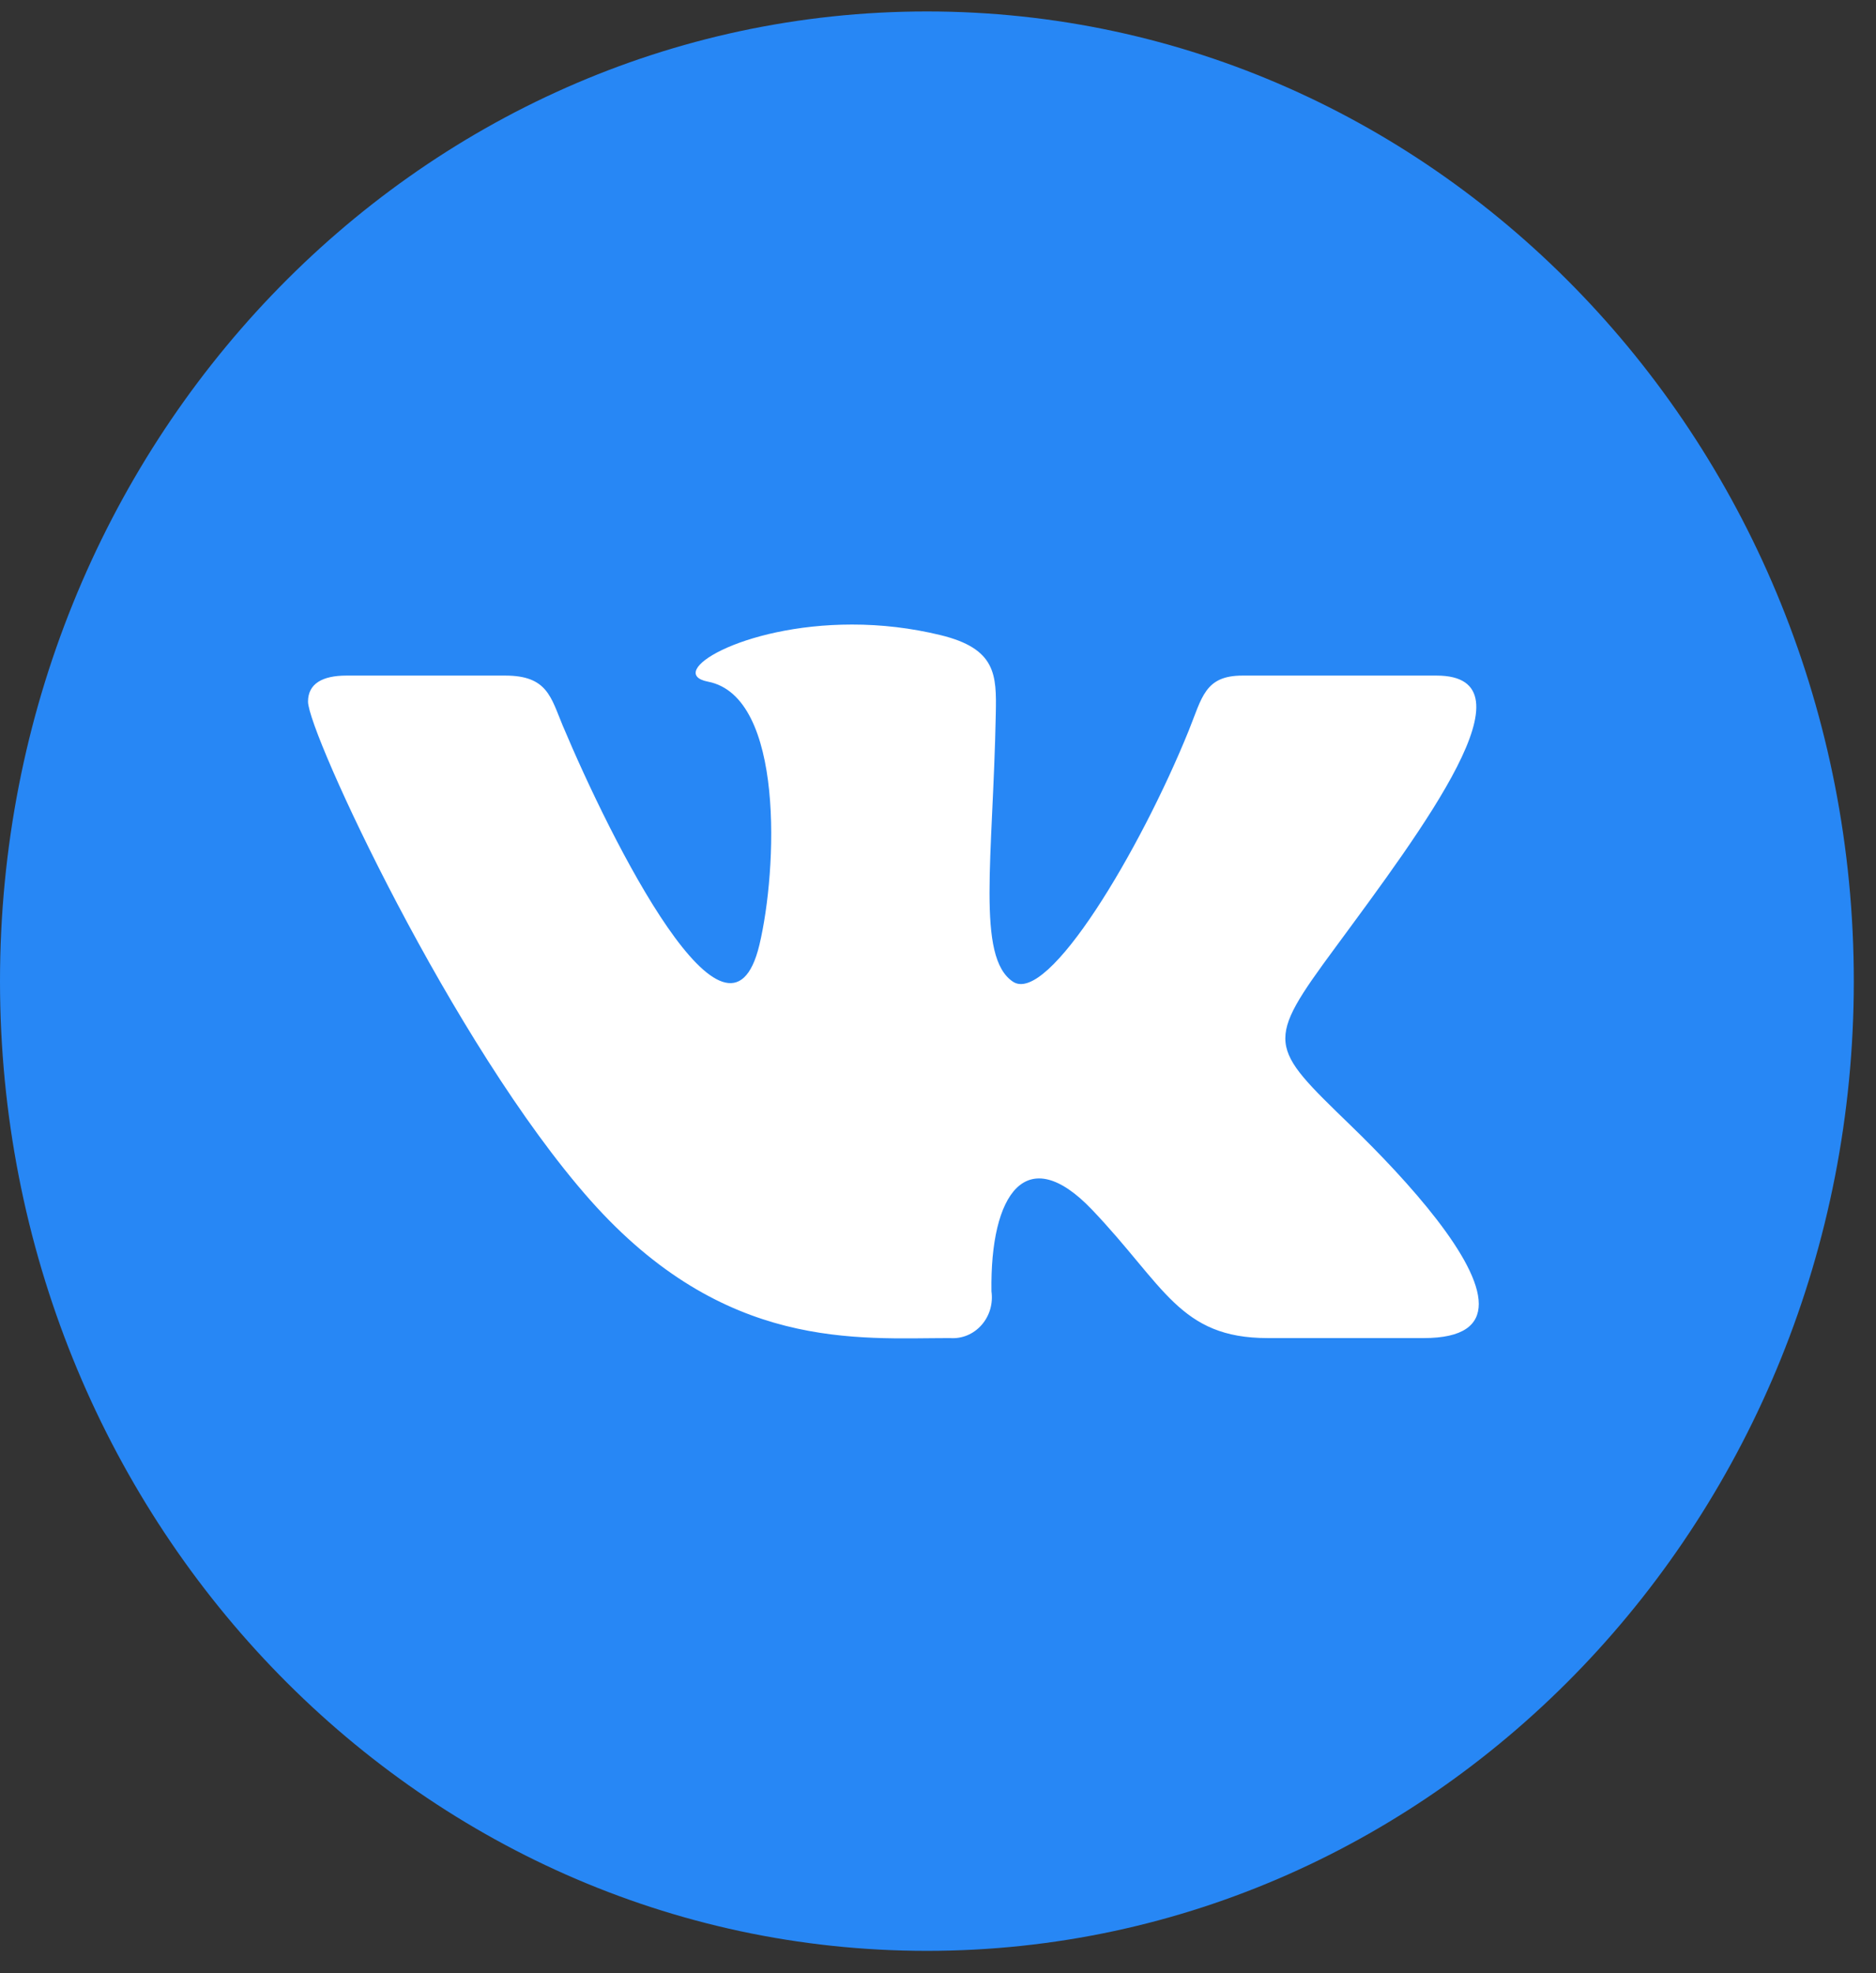 <svg width="58" height="61" viewBox="0 0 58 61" fill="none" xmlns="http://www.w3.org/2000/svg">
<rect x="0" y="0" width="58" height="61" fill="#333333" stroke="none"/>
<g clip-path="url(#clip0_11_321)">
<path d="M28.657 60.308C44.484 60.308 57.314 46.887 57.314 30.331C57.314 13.775 44.484 0.354 28.657 0.354C12.83 0.354 0 13.775 0 30.331C0 46.887 12.83 60.308 28.657 60.308Z" fill="#2787F5"/>
<path fill-rule="evenodd" clip-rule="evenodd" d="M41.756 34.789C39.213 32.322 39.094 32.26 41.284 29.291C44.002 25.6 47.555 20.885 44.412 20.885H38.412C37.248 20.885 37.164 21.565 36.75 22.59C35.25 26.29 32.398 31.078 31.314 30.346C30.181 29.583 30.7 26.552 30.787 22.056C30.81 20.865 30.804 20.049 29.066 19.631C28.172 19.415 27.257 19.306 26.339 19.307C22.911 19.307 20.547 20.812 21.89 21.073C24.259 21.533 24.032 26.886 23.479 29.207C22.517 33.232 18.901 26.008 17.394 22.422C17.031 21.554 16.921 20.885 15.622 20.885H10.709C9.968 20.885 9.523 21.136 9.523 21.69C9.523 22.642 13.987 32.291 18.248 37.1C22.404 41.783 26.512 41.365 29.371 41.365C29.551 41.379 29.732 41.35 29.901 41.281C30.069 41.212 30.22 41.104 30.343 40.965C30.466 40.827 30.558 40.661 30.612 40.481C30.665 40.3 30.679 40.109 30.653 39.922C30.606 36.901 31.731 35.27 33.758 37.392C36.003 39.745 36.467 41.365 39.191 41.365H44.019C45.237 41.365 45.719 40.957 45.719 40.309C45.719 38.95 43.572 36.546 41.756 34.789Z" fill="white"/>
</g>
<defs>
<clipPath id="clip0_11_321">
<rect width="57.313" height="59.954" fill="white" transform="translate(0 0.354)"/>
</clipPath>
</defs>
</svg>
